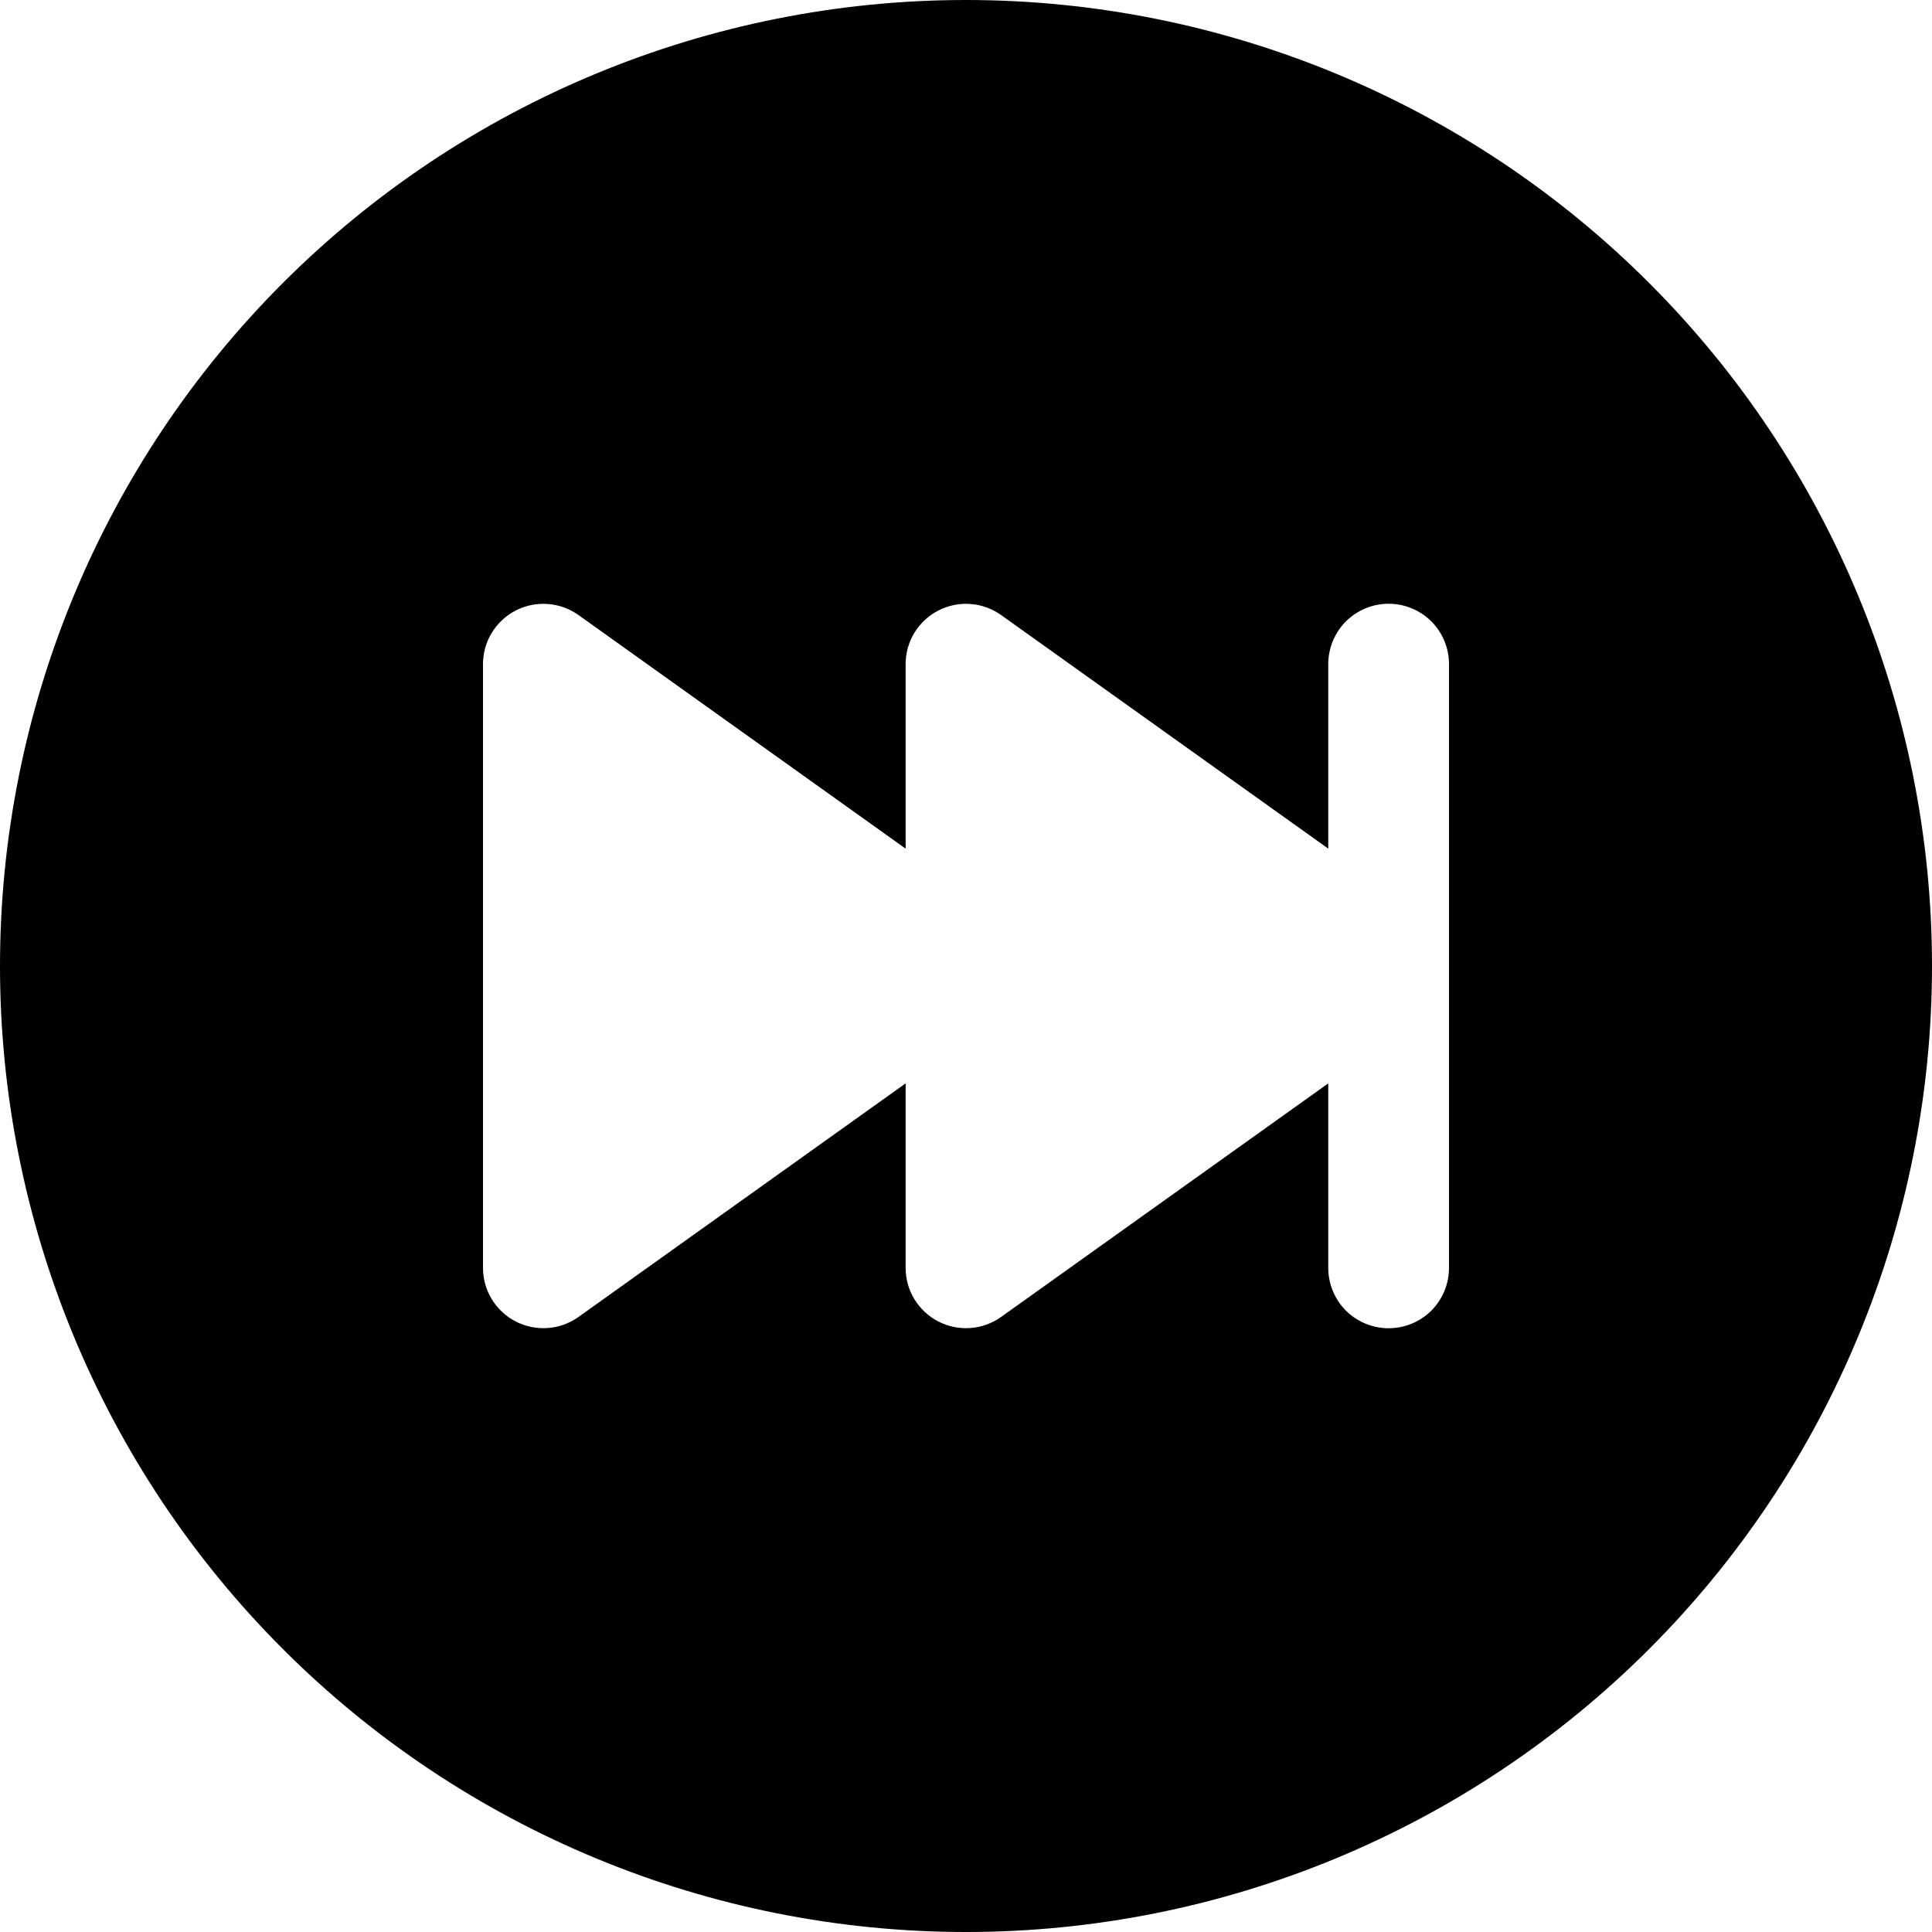 <svg width="16" height="16" viewBox="0 0 16 16" xmlns="http://www.w3.org/2000/svg"> <g clip-path="url(#clip0_34_5306)"> <path d="M16 8C16 10.122 15.157 12.157 13.657 13.657C12.157 15.157 10.122 16 8 16C5.878 16 3.843 15.157 2.343 13.657C0.843 12.157 0 10.122 0 8C0 5.878 0.843 3.843 2.343 2.343C3.843 0.843 5.878 0 8 0C10.122 0 12.157 0.843 13.657 2.343C15.157 3.843 16 5.878 16 8ZM4.79 5.093C4.715 5.04 4.627 5.008 4.536 5.002C4.444 4.995 4.353 5.014 4.271 5.056C4.189 5.098 4.121 5.162 4.073 5.24C4.025 5.318 4 5.408 4 5.5V10.5C4 10.592 4.025 10.682 4.073 10.76C4.121 10.838 4.189 10.902 4.271 10.944C4.353 10.986 4.444 11.005 4.536 10.998C4.627 10.992 4.715 10.96 4.79 10.907L7.5 8.972V10.5C7.5 10.592 7.525 10.682 7.573 10.76C7.621 10.838 7.689 10.902 7.771 10.944C7.853 10.986 7.944 11.005 8.036 10.998C8.127 10.992 8.215 10.96 8.29 10.907L11 8.972V10.5C11 10.633 11.053 10.76 11.146 10.854C11.24 10.947 11.367 11 11.5 11C11.633 11 11.76 10.947 11.854 10.854C11.947 10.76 12 10.633 12 10.5V5.5C12 5.367 11.947 5.24 11.854 5.146C11.76 5.053 11.633 5 11.5 5C11.367 5 11.24 5.053 11.146 5.146C11.053 5.24 11 5.367 11 5.5V7.028L8.29 5.093C8.215 5.04 8.127 5.008 8.036 5.002C7.944 4.995 7.853 5.014 7.771 5.056C7.689 5.098 7.621 5.162 7.573 5.24C7.525 5.318 7.5 5.408 7.5 5.5V7.028L4.79 5.093Z"/> </g> <defs> <clipPath id="clip0_34_5306"> <rect width="16" height="16"/> </clipPath> </defs> </svg>